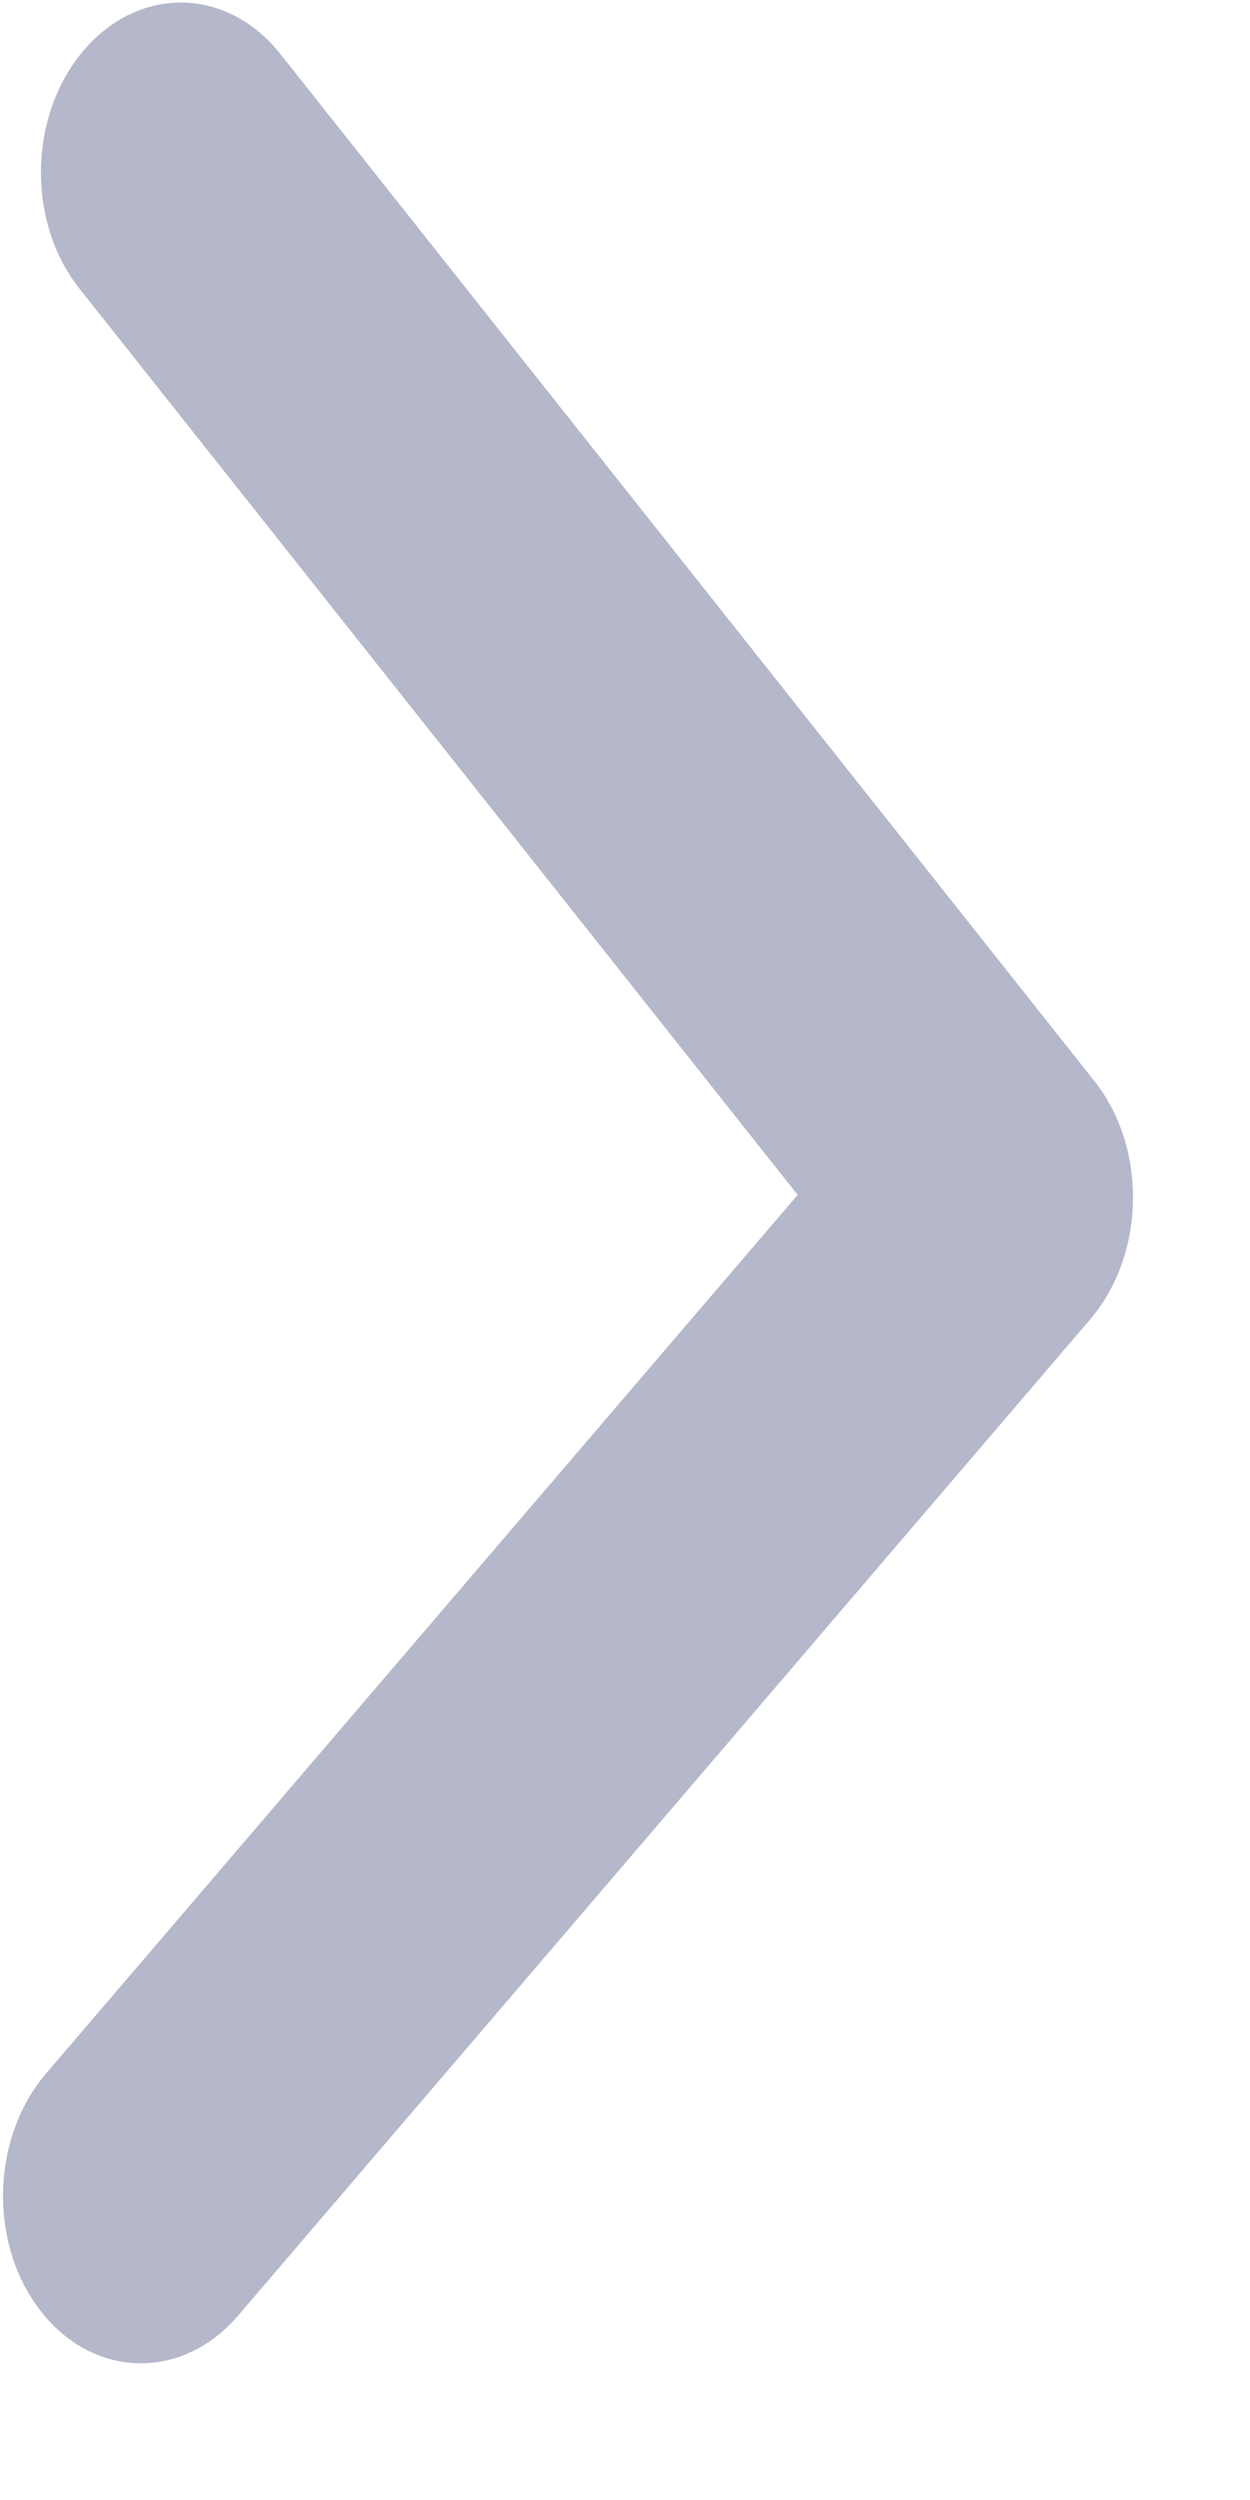 <svg xmlns="http://www.w3.org/2000/svg" width="9" height="18" fill="none" viewBox="0 0 9 18">
    <path fill="#B5B7CA" d="M5.743 8.603L.572 2.078C.19 1.597.205.828.604.361c.4-.467 1.032-.455 1.414.027L7.88 7.784c.382.482.368 1.25-.032 1.717l-6.135 7.173c-.4.466-1.033.454-1.414-.027-.382-.481-.367-1.25.032-1.717l5.412-6.327z"/>
</svg>
